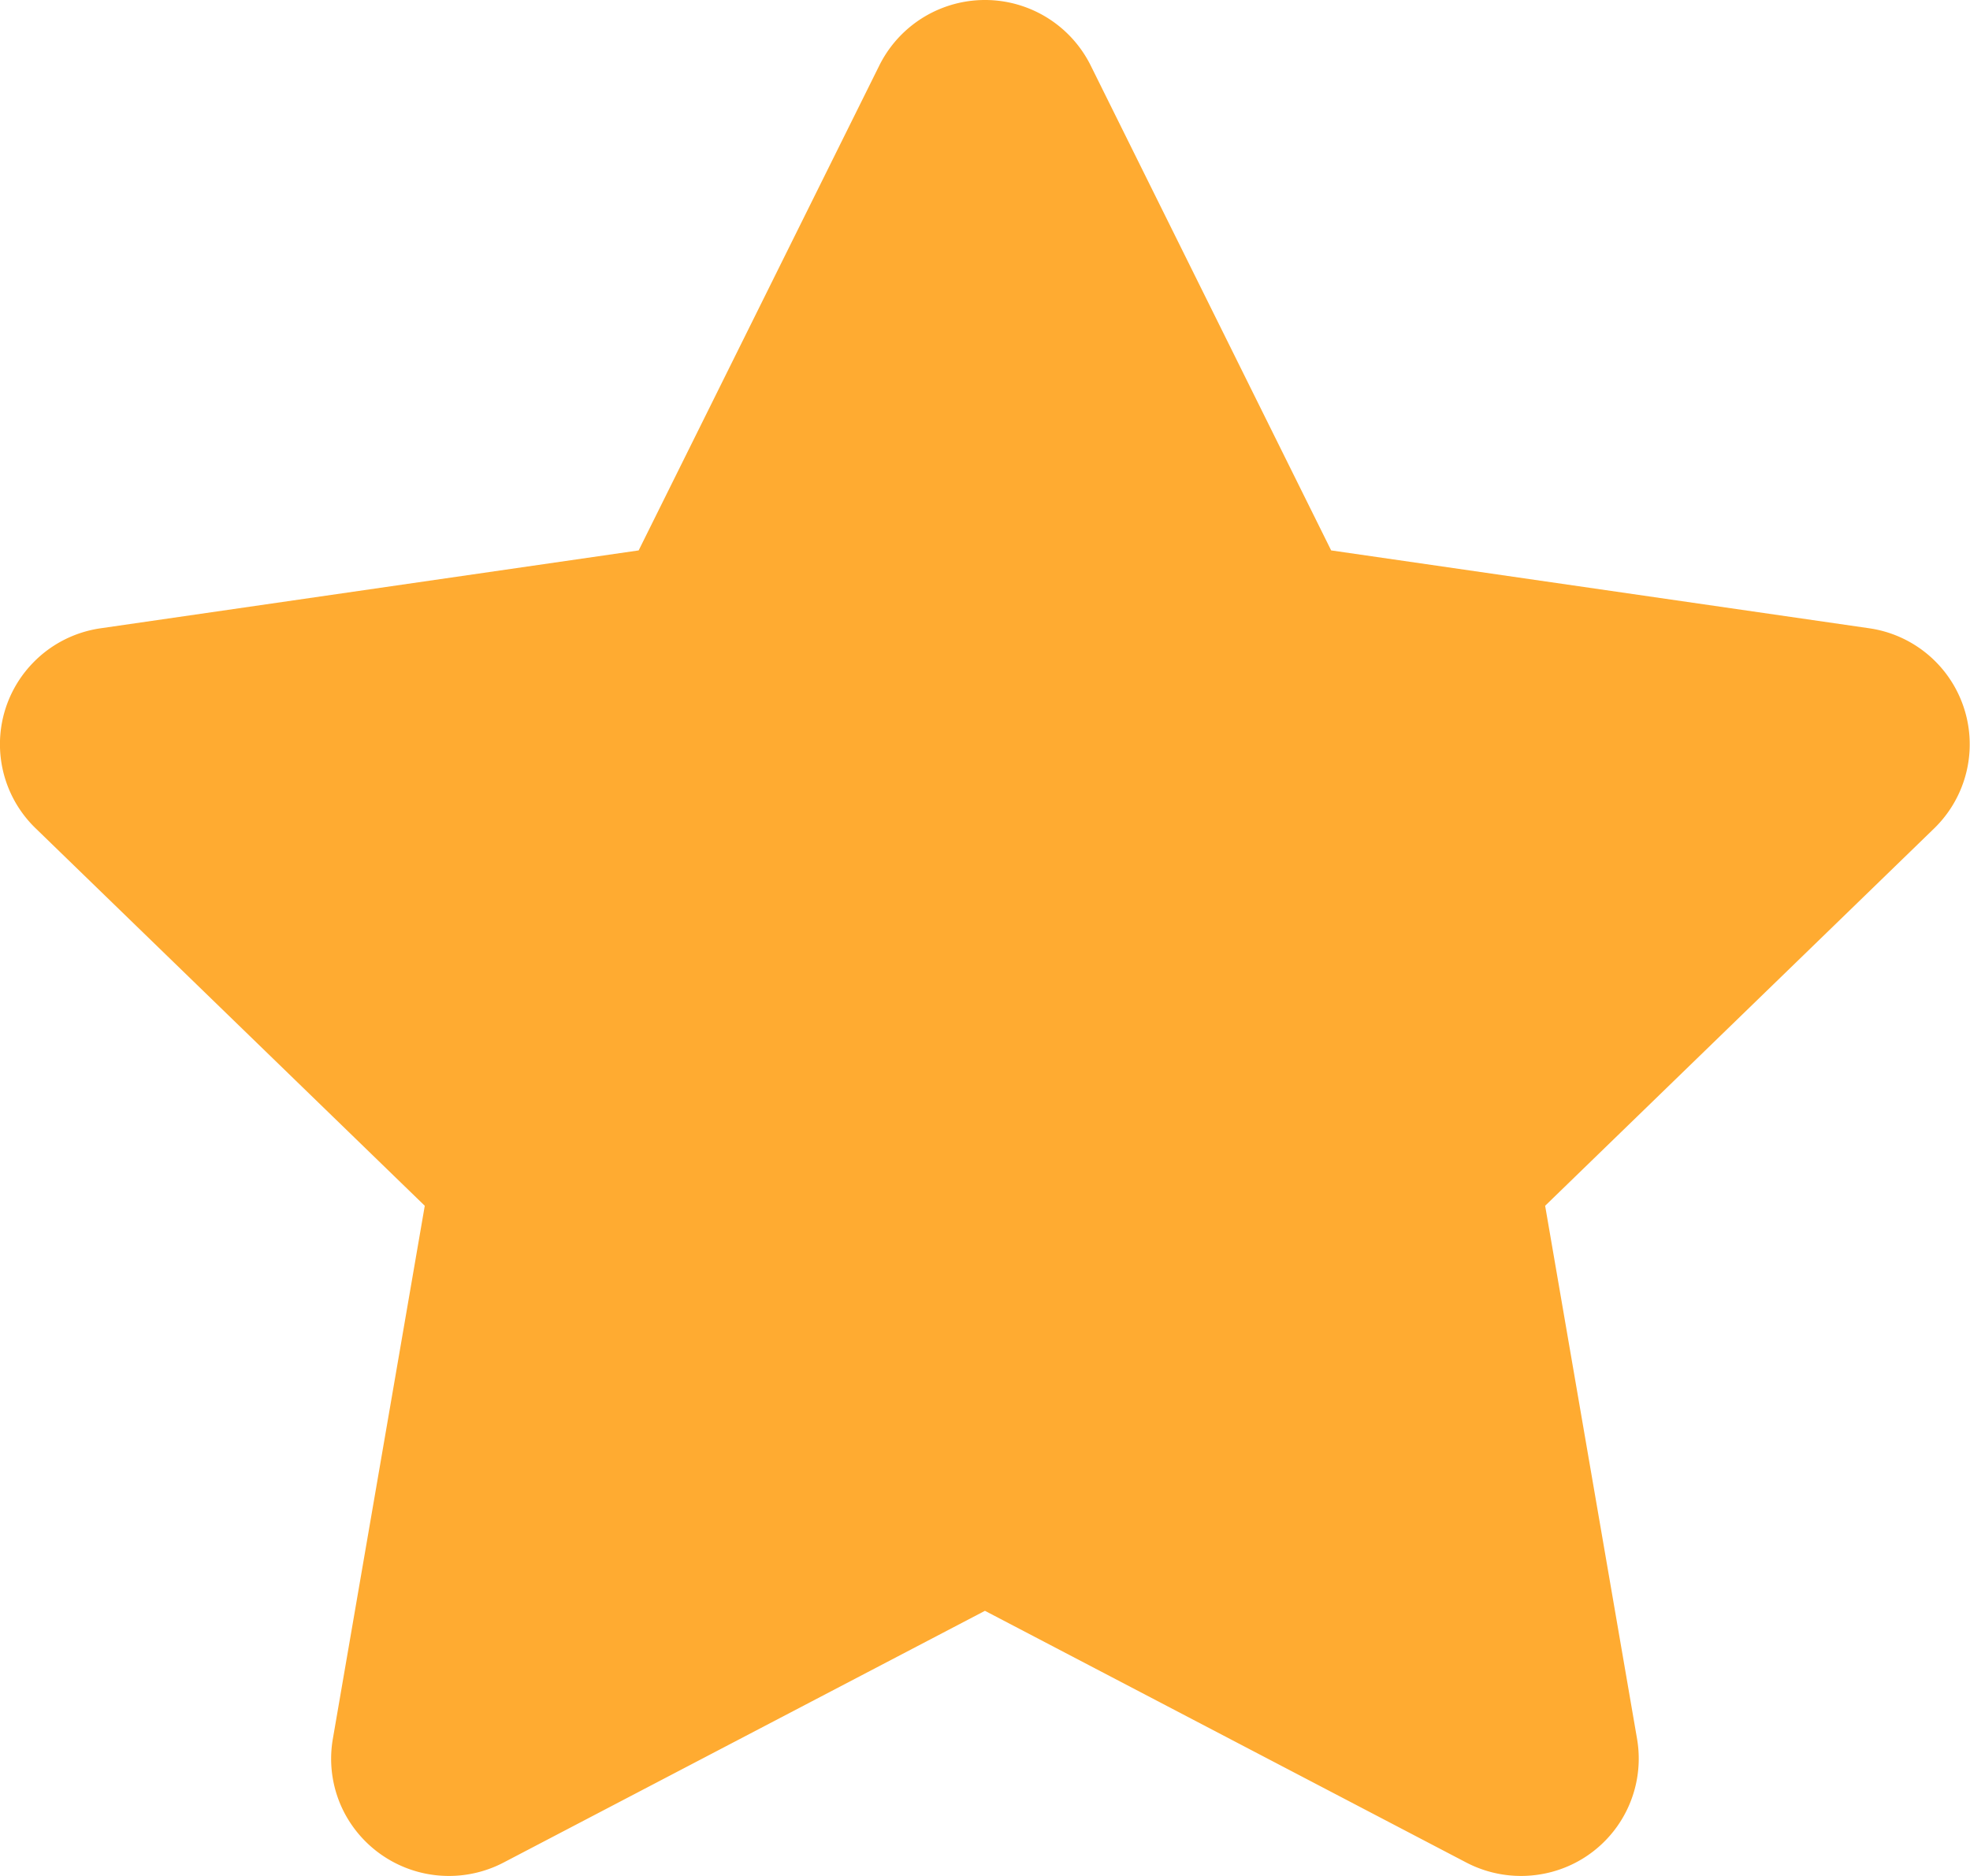 <svg xmlns="http://www.w3.org/2000/svg" width="21" height="20" viewBox="0 0 21 20">
    <path fill="#FFAB31" fill-rule="evenodd" d="M10.5 17.173L5.37 19.856a1.259 1.259 0 0 1-1.696-.524 1.245 1.245 0 0 1-.126-.793l.98-5.684-4.15-4.026a1.246 1.246 0 0 1-.022-1.767c.192-.197.445-.325.718-.364l5.734-.83L9.374.697a1.258 1.258 0 0 1 2.252 0l2.564 5.171 5.735.83a1.25 1.25 0 0 1 .696 2.131l-4.15 4.026.98 5.684a1.25 1.25 0 0 1-1.026 1.443 1.261 1.261 0 0 1-.796-.126l-5.13-2.683z"/>
</svg>
